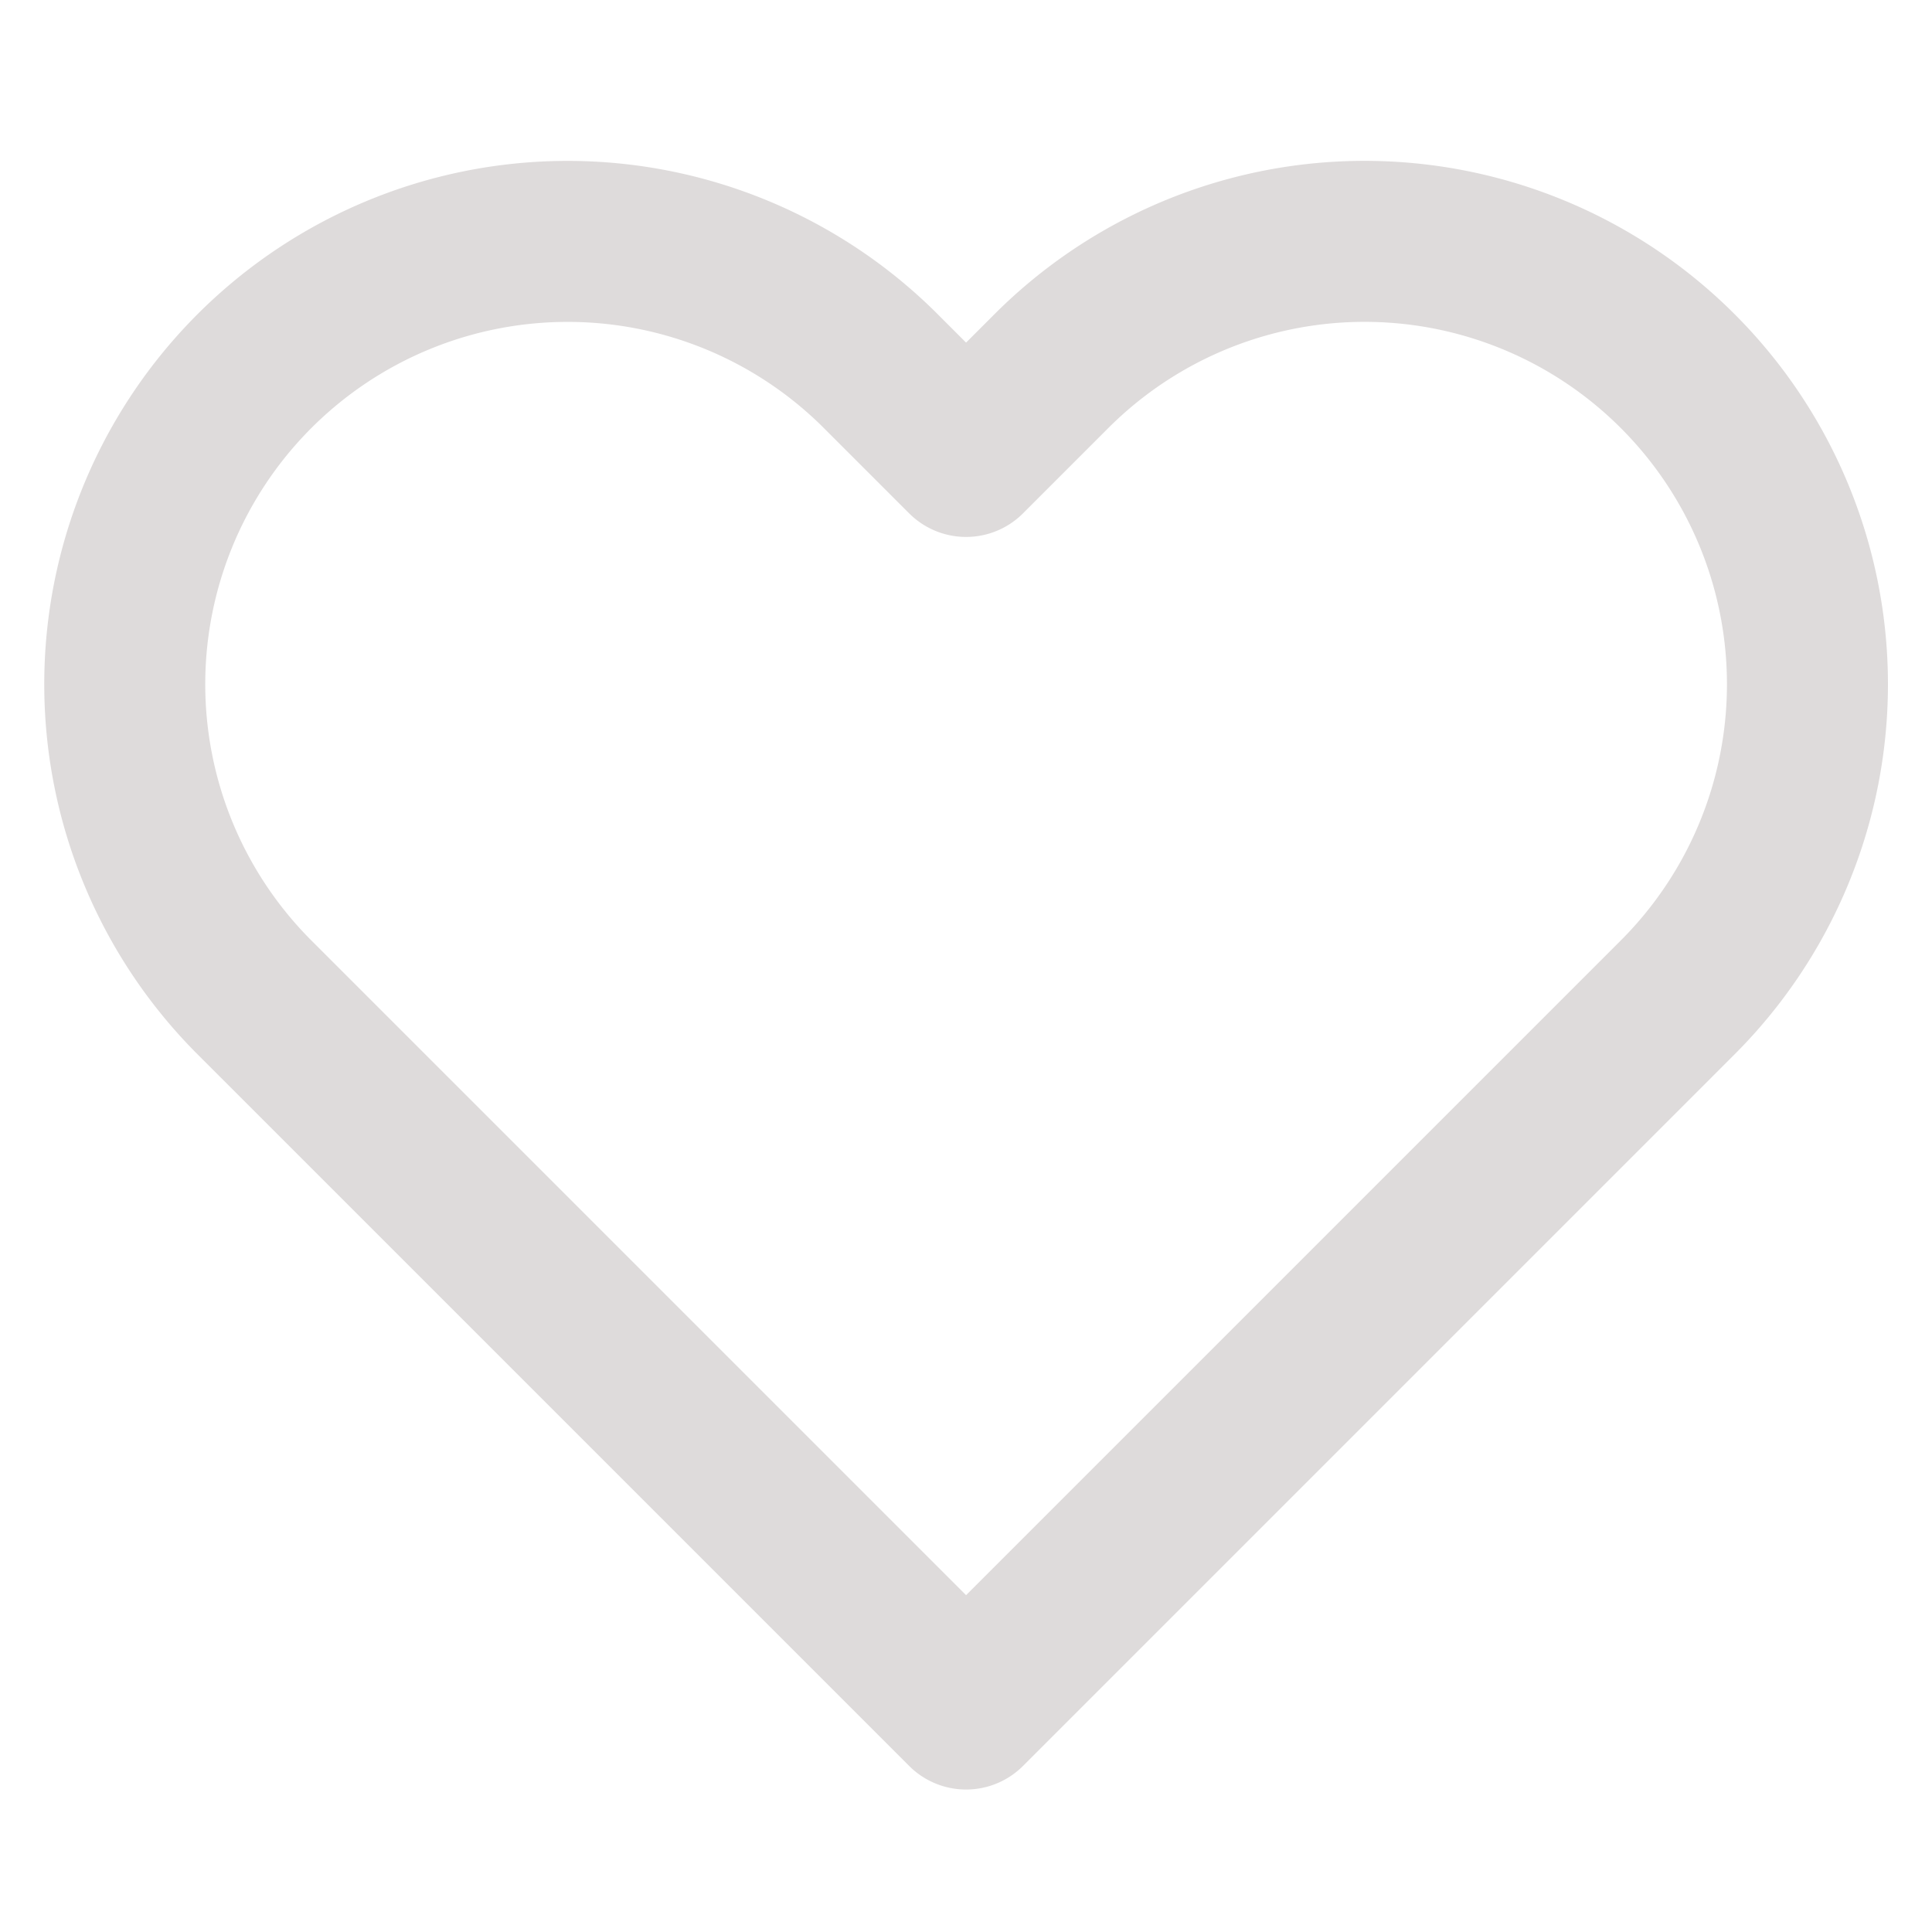 <svg width="24" height="24" fill="none" xmlns="http://www.w3.org/2000/svg"><path d="M20.841 4.61a5.5 5.5 0 00-7.78 0l-1.06 1.06-1.06-1.06a5.501 5.501 0 00-7.78 7.78l1.06 1.06 7.78 7.78 7.78-7.78 1.06-1.06a5.5 5.5 0 000-7.78v0z" stroke="#DEDBDB" stroke-width="2" stroke-linecap="round" stroke-linejoin="round"/></svg>
